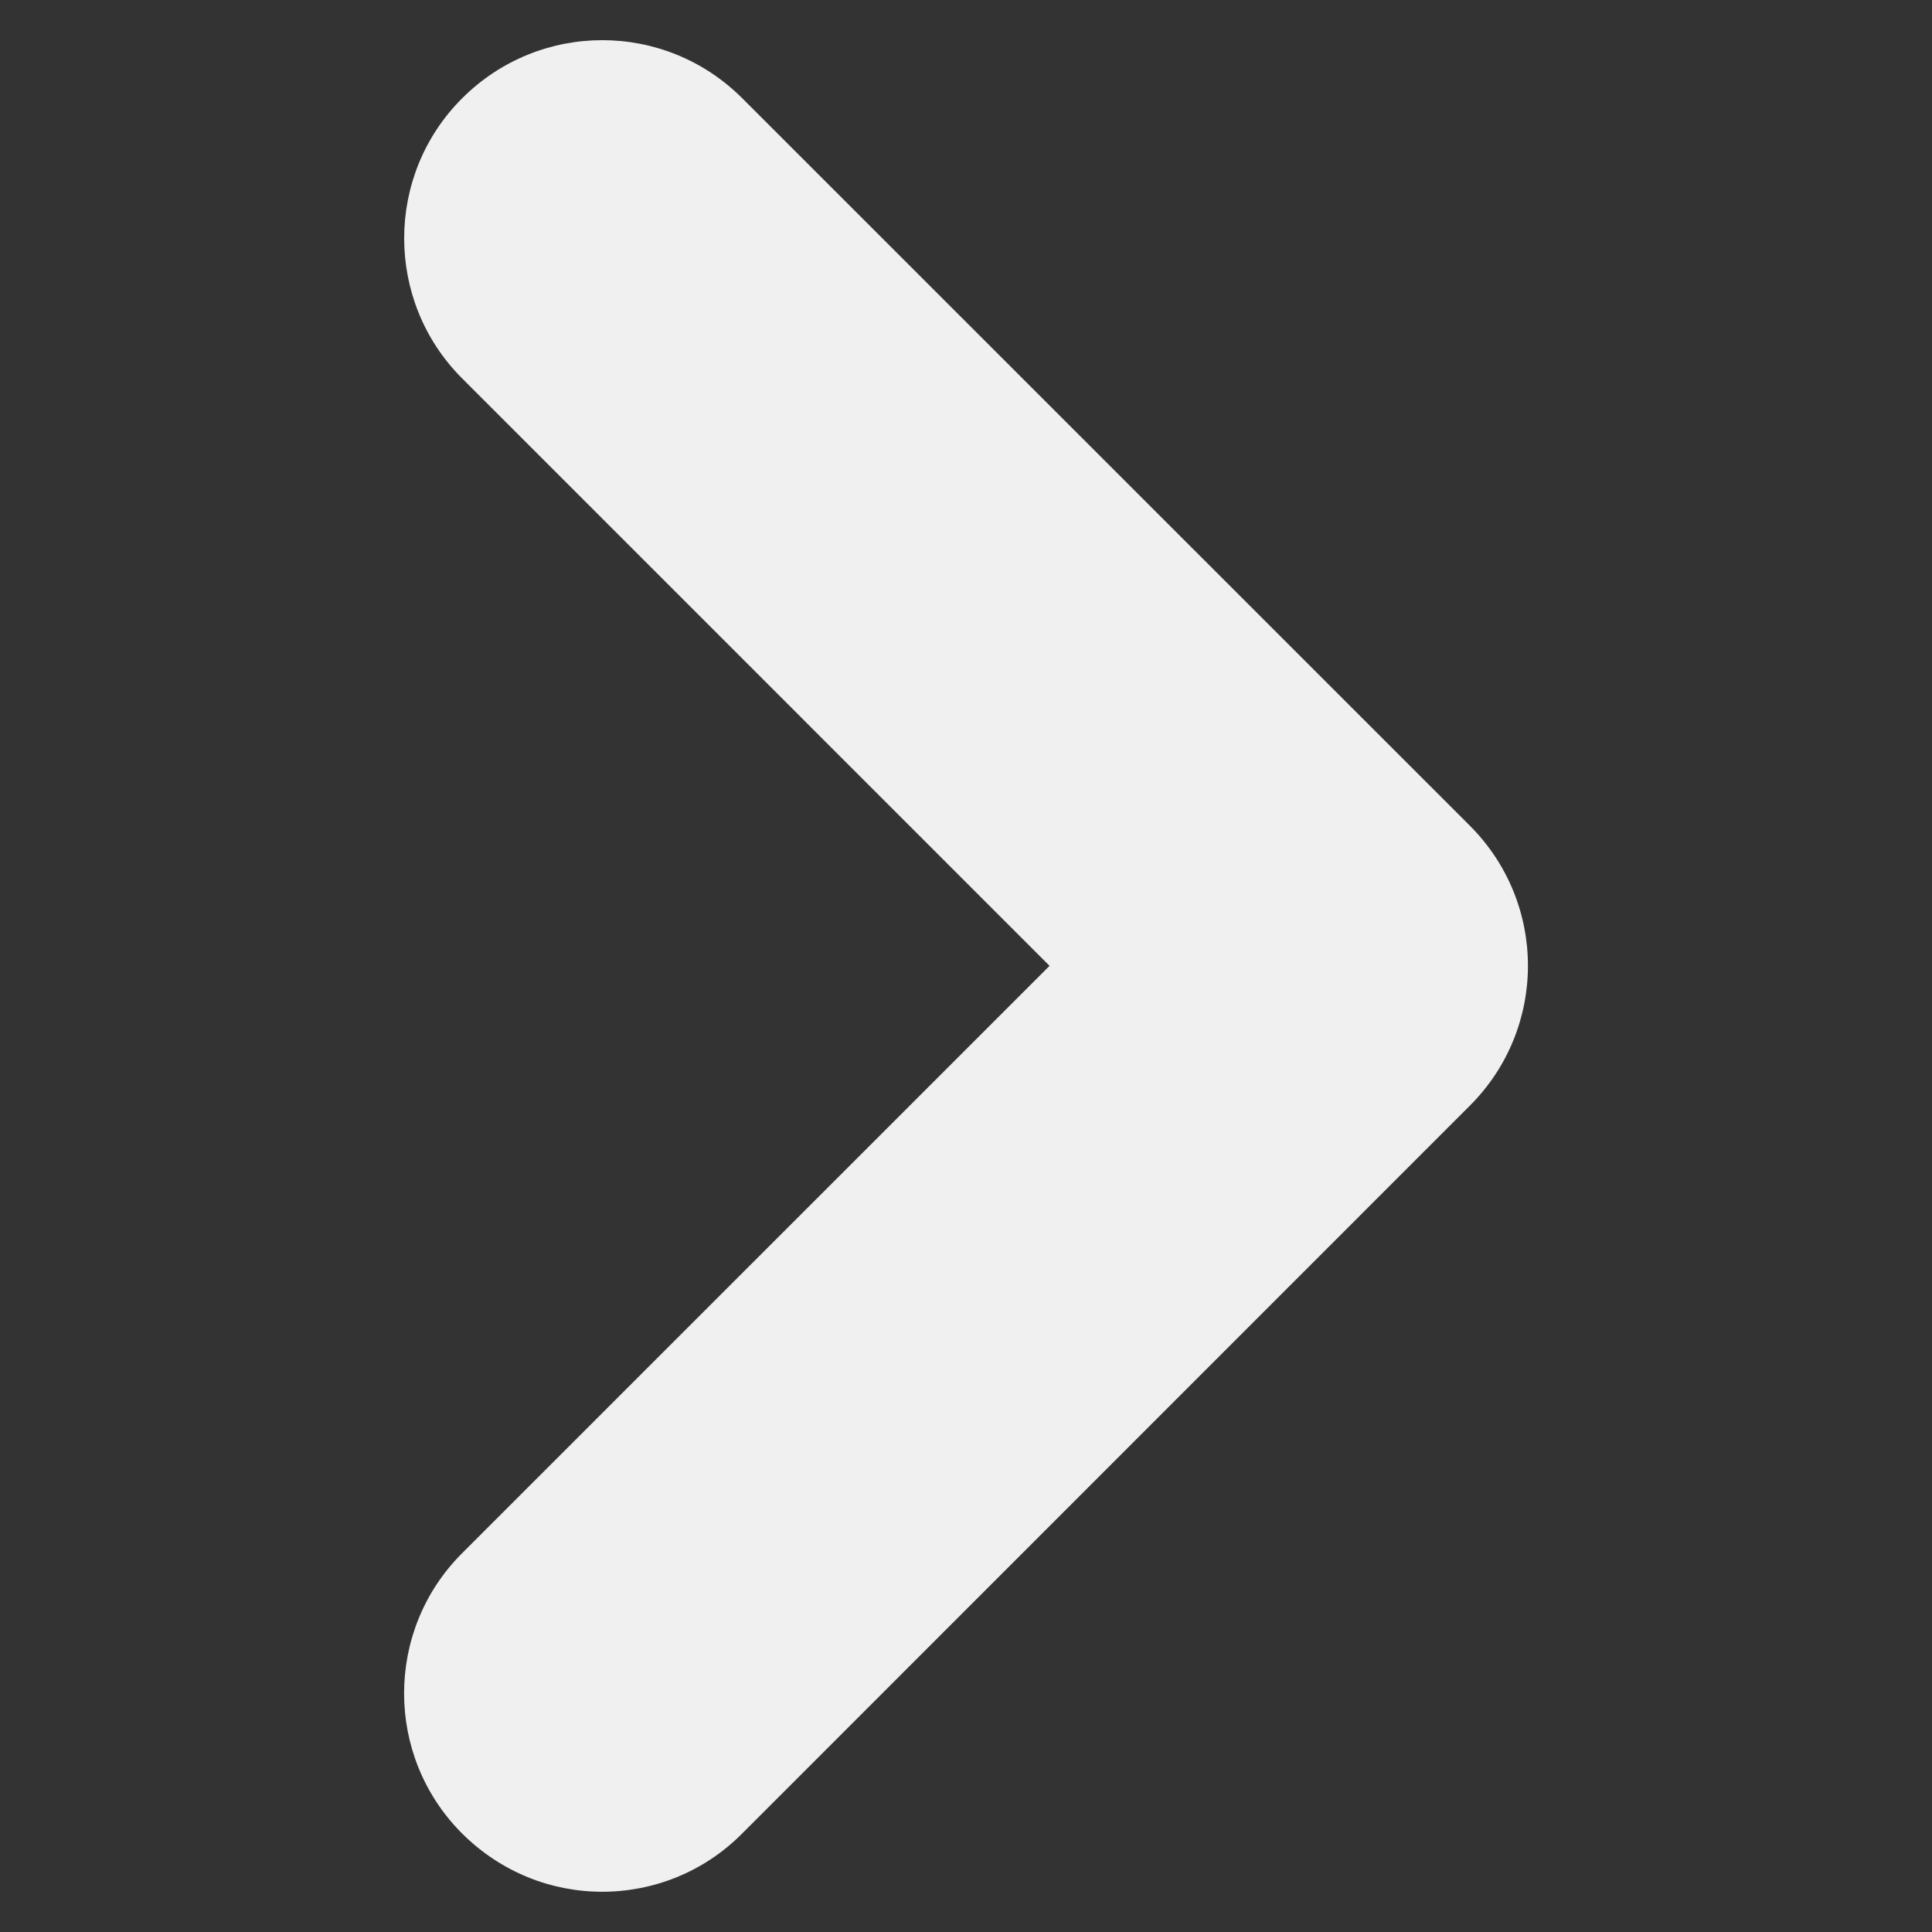 <?xml version="1.0" encoding="utf-8"?>
<!-- Generator: Adobe Illustrator 15.0.0, SVG Export Plug-In . SVG Version: 6.00 Build 0)  -->
<!DOCTYPE svg PUBLIC "-//W3C//DTD SVG 1.1//EN" "http://www.w3.org/Graphics/SVG/1.1/DTD/svg11.dtd">
<svg version="1.1" id="Layer_1" xmlns="http://www.w3.org/2000/svg" xmlns:xlink="http://www.w3.org/1999/xlink" x="0px" y="0px"
	 width="24px" height="24px" viewBox="0 0 24 24" enable-background="new 0 0 24 24" xml:space="preserve">
<rect x="0" y="0" width="24" height="24" fill="#333333" stroke="none"/>
<path fill="#F0F0F0" d="M7.481,23.5c-0.632,0-1.257-0.242-1.742-0.725c-0.959-0.96-0.959-2.52,0-3.479l7.299-7.298L5.74,4.7
	c-0.959-0.96-0.959-2.52,0-3.478c0.964-0.964,2.519-0.964,3.482,0l9.035,9.033c0.965,0.963,0.965,2.521,0,3.482l-9.035,9.037
	C8.743,23.258,8.112,23.5,7.481,23.5z"/>
</svg>
